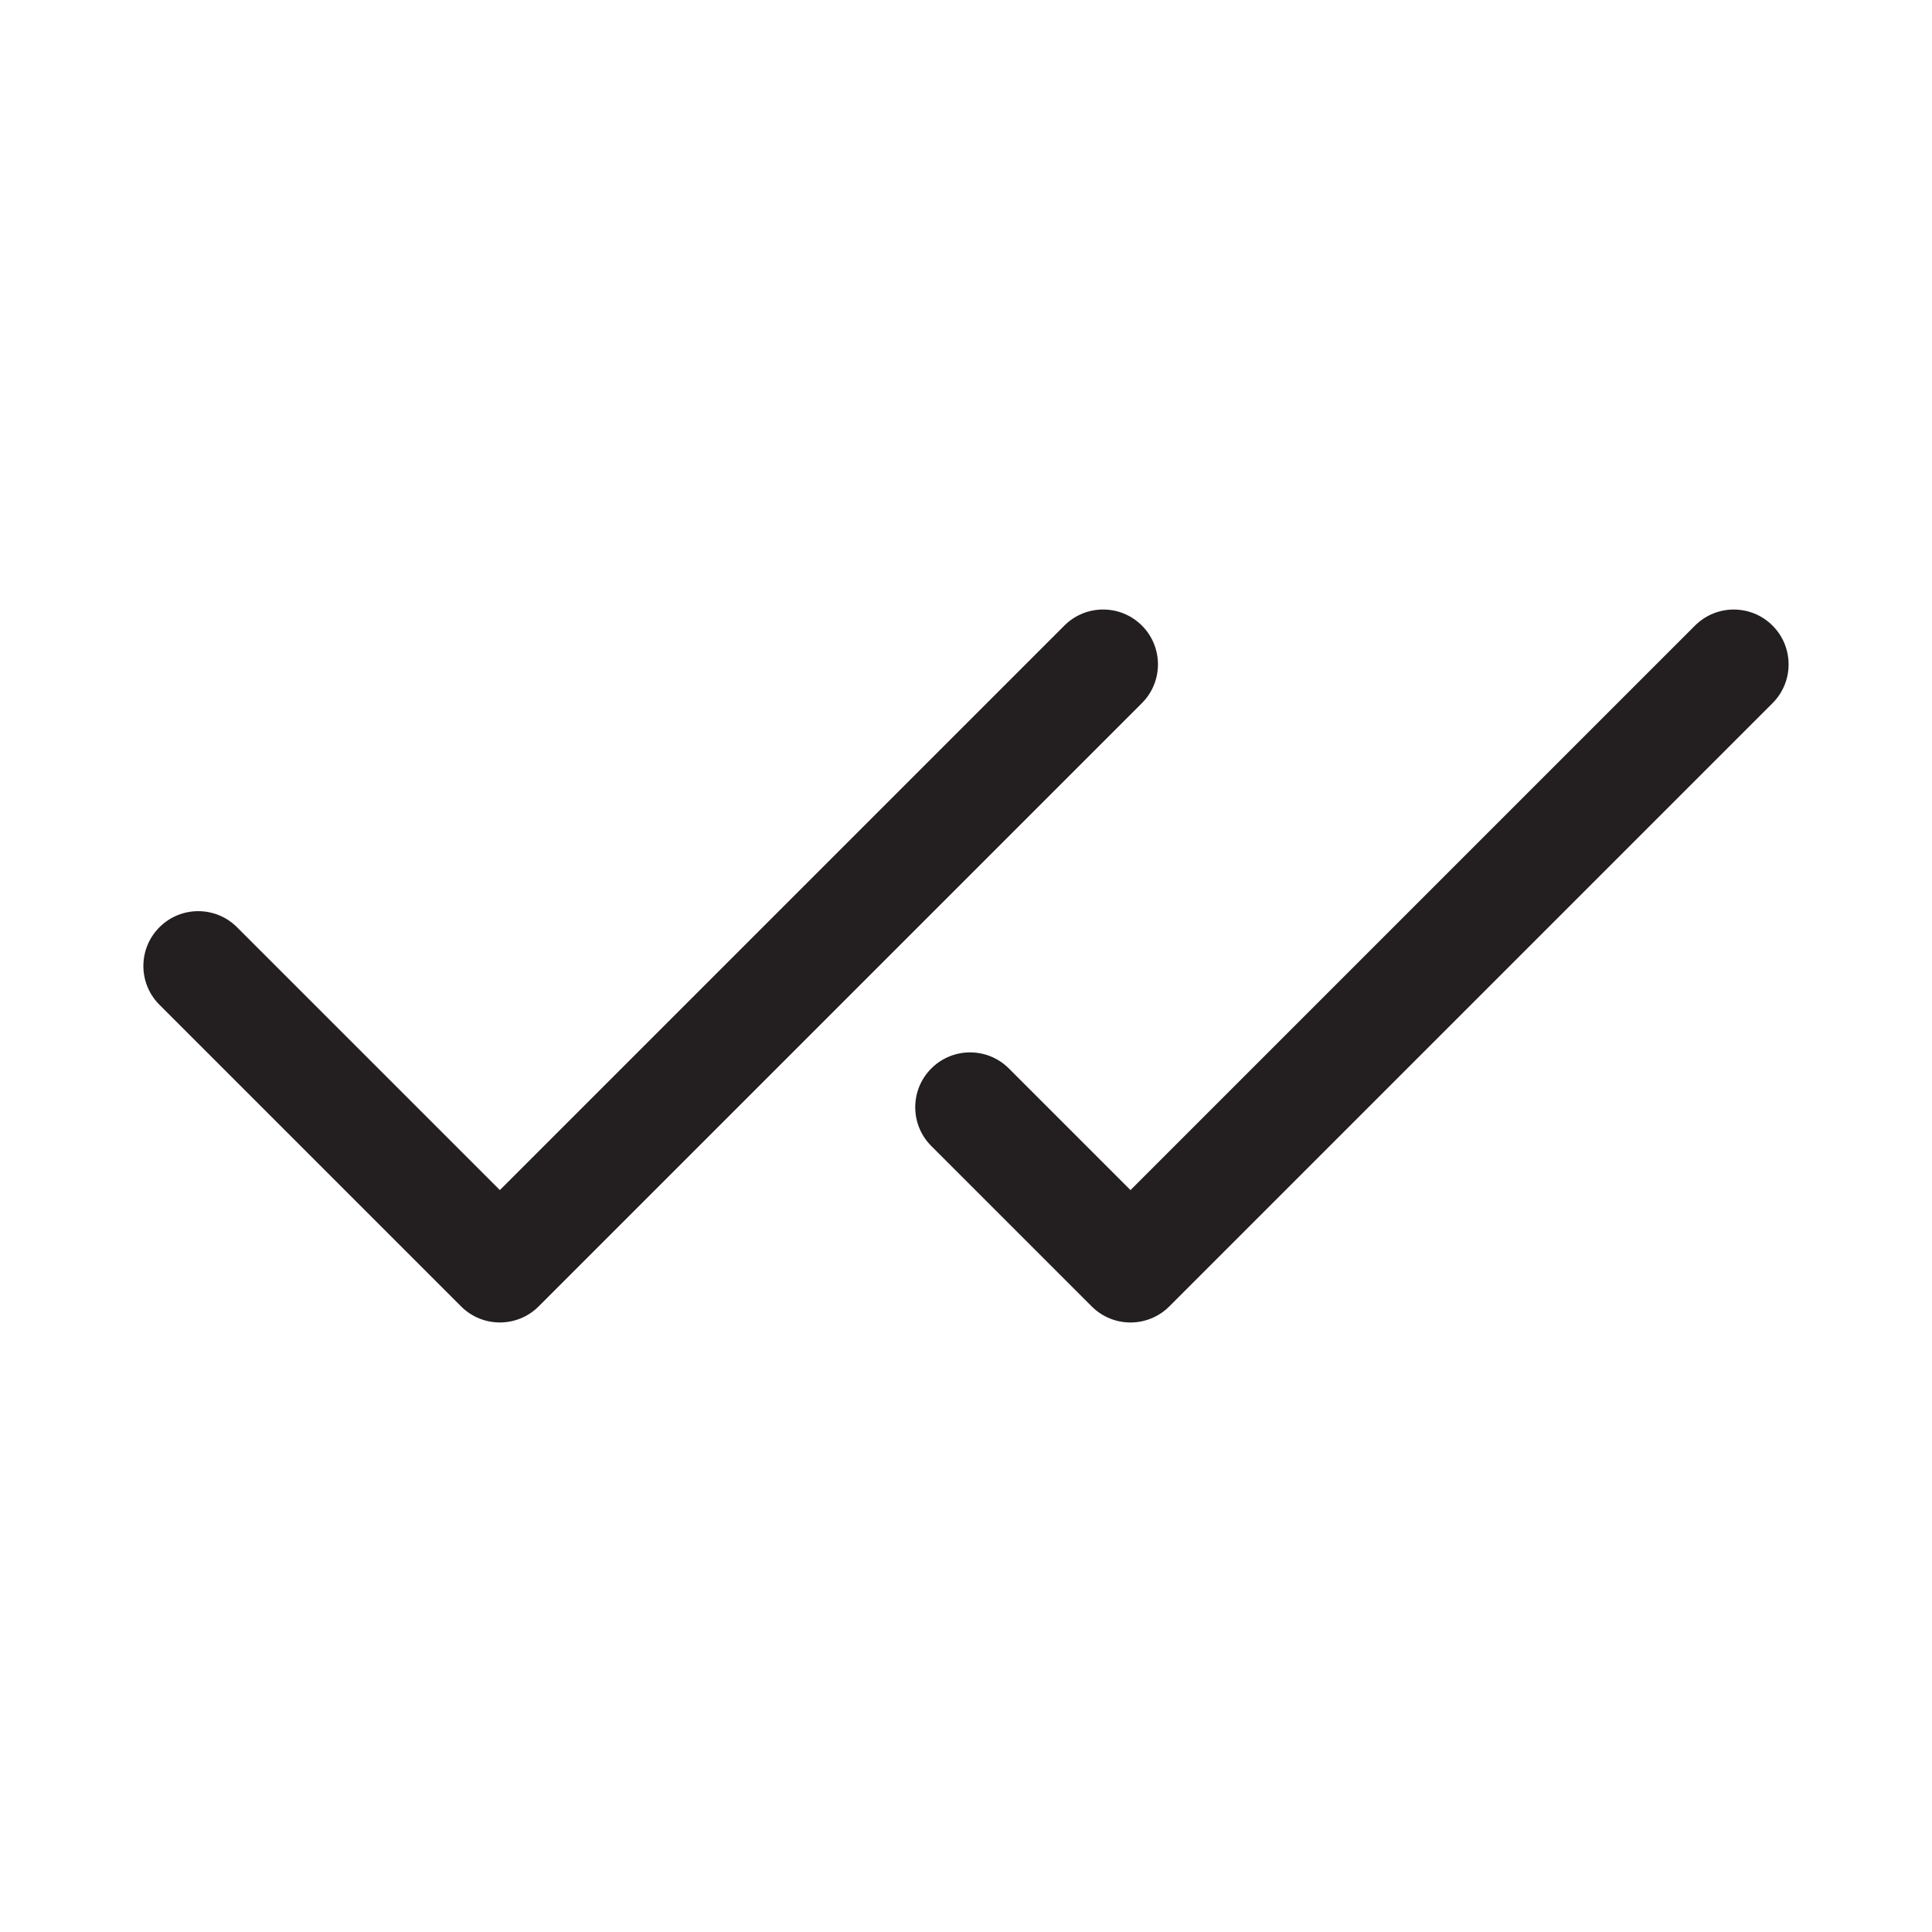 <?xml version="1.0" encoding="UTF-8"?>
<svg id="Layer_1" data-name="Layer 1" xmlns="http://www.w3.org/2000/svg" viewBox="0 0 1024 1024">
  <defs>
    <style>
      .cls-1 {
        fill: #231f20;
        fill-rule: evenodd;
      }
    </style>
  </defs>
  <path class="cls-1" d="m244.38,692.42c11.35,11.35,29.76,11.35,41.11,0l319.74-319.74c11.35-11.35,11.35-29.76,0-41.11-11.35-11.35-29.75-11.35-41.1,0l-299.19,299.19-139.32-139.31c-11.35-11.35-29.76-11.35-41.11,0-11.35,11.35-11.35,29.75,0,41.1l159.87,159.87Z"/>
  <path class="cls-1" d="m898.38,331.58l-299.19,299.19-64.47-64.47c-11.35-11.35-29.76-11.35-41.11,0-11.35,11.35-11.35,29.76,0,41.11l85.02,85.02c11.35,11.35,29.76,11.35,41.11,0l319.74-319.74c11.35-11.35,11.35-29.76,0-41.11-11.35-11.35-29.75-11.35-41.1,0Z"/>
</svg>